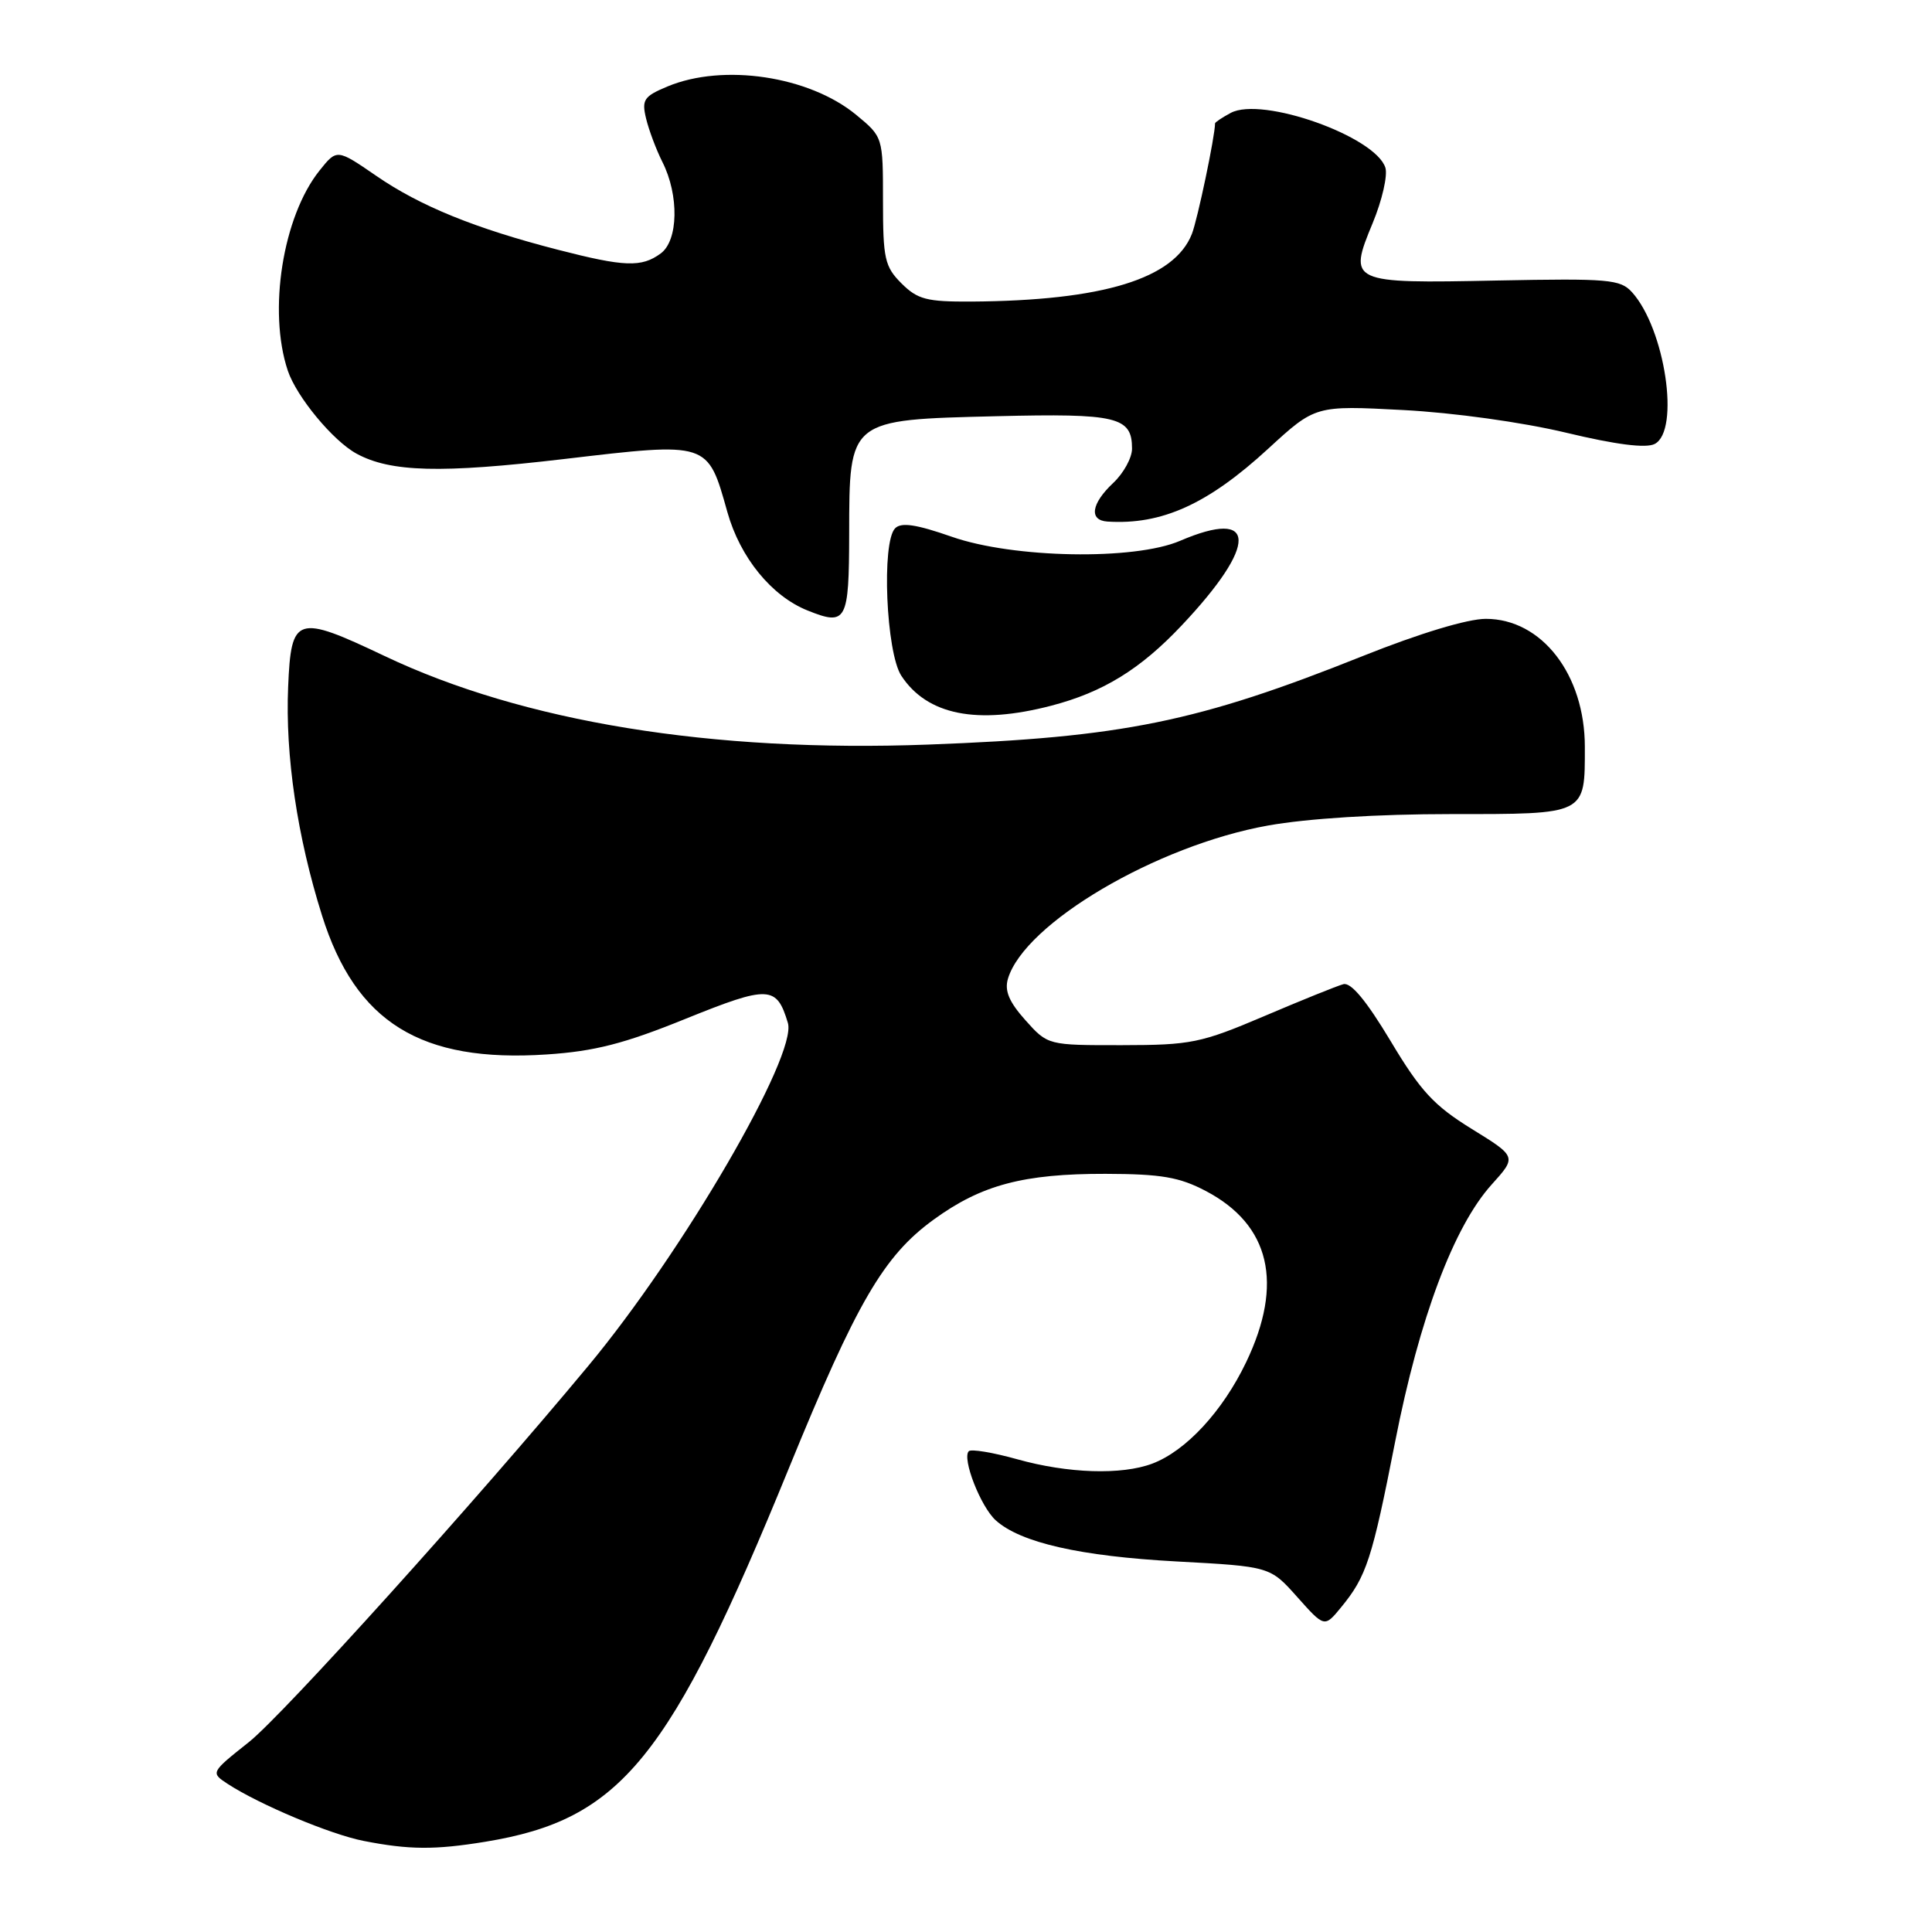 <?xml version="1.0" encoding="UTF-8" standalone="no"?>
<!DOCTYPE svg PUBLIC "-//W3C//DTD SVG 1.1//EN" "http://www.w3.org/Graphics/SVG/1.1/DTD/svg11.dtd" >
<svg xmlns="http://www.w3.org/2000/svg" xmlns:xlink="http://www.w3.org/1999/xlink" version="1.1" viewBox="0 0 256 256">
 <g >
 <path fill="currentColor"
d=" M 64.32 244.04 C 82.31 241.09 88.76 233.15 104.55 194.50 C 113.53 172.53 117.09 166.41 123.72 161.60 C 130.04 157.00 135.62 155.52 146.50 155.54 C 153.88 155.56 156.27 155.97 159.79 157.82 C 168.30 162.30 170.12 170.07 165.12 180.50 C 162.00 187.01 157.14 192.26 152.68 193.94 C 148.61 195.47 141.50 195.24 134.79 193.36 C 131.57 192.46 128.69 191.98 128.37 192.29 C 127.44 193.23 129.93 199.63 131.94 201.45 C 135.21 204.41 143.14 206.21 155.89 206.90 C 168.29 207.57 168.29 207.57 171.89 211.61 C 175.50 215.66 175.50 215.66 177.70 212.98 C 181.07 208.88 181.80 206.64 184.87 191.00 C 188.08 174.64 192.64 162.51 197.66 156.95 C 200.98 153.27 200.98 153.27 195.00 149.58 C 190.00 146.49 188.23 144.58 184.26 137.94 C 181.06 132.61 179.01 130.13 178.00 130.41 C 177.18 130.63 172.45 132.54 167.50 134.65 C 159.13 138.21 157.82 138.48 148.67 138.49 C 138.84 138.50 138.84 138.50 135.87 135.18 C 133.71 132.76 133.08 131.28 133.56 129.68 C 135.76 122.34 153.26 112.03 168.00 109.39 C 173.25 108.45 182.52 107.87 192.25 107.87 C 210.29 107.87 210.00 108.02 210.00 98.97 C 210.00 89.38 204.29 82.00 196.88 82.00 C 194.46 82.00 188.11 83.92 180.62 86.91 C 158.69 95.68 148.77 97.70 123.00 98.66 C 94.31 99.73 69.34 95.66 50.95 86.92 C 39.26 81.37 38.58 81.59 38.18 91.01 C 37.79 100.11 39.38 110.86 42.67 121.31 C 47.13 135.49 55.77 140.83 72.45 139.72 C 78.78 139.30 82.71 138.30 90.86 134.99 C 101.88 130.54 102.91 130.58 104.40 135.55 C 105.67 139.82 90.50 165.90 77.94 181.00 C 63.04 198.94 37.53 227.20 33.01 230.81 C 27.89 234.88 27.89 234.88 30.19 236.39 C 34.39 239.12 43.78 243.07 48.18 243.93 C 54.20 245.11 57.59 245.14 64.32 244.04 Z  M 139.29 93.51 C 146.17 91.72 151.12 88.67 156.60 82.85 C 166.71 72.13 166.61 67.27 156.37 71.66 C 150.31 74.27 134.27 73.98 126.11 71.12 C 121.41 69.48 119.42 69.18 118.61 70.00 C 116.79 71.83 117.41 86.45 119.43 89.54 C 122.85 94.75 129.46 96.07 139.29 93.51 Z  M 112.52 70.75 C 112.54 55.51 112.40 55.63 132.04 55.15 C 148.04 54.76 150.00 55.23 150.00 59.45 C 150.00 60.66 148.88 62.71 147.50 64.00 C 144.59 66.74 144.26 68.95 146.75 69.11 C 153.95 69.57 160.06 66.80 168.04 59.46 C 174.29 53.72 174.29 53.72 185.89 54.33 C 192.60 54.68 201.72 55.95 207.50 57.33 C 214.13 58.92 218.09 59.42 219.25 58.83 C 222.65 57.08 220.63 43.57 216.25 38.72 C 214.70 37.01 213.16 36.88 198.34 37.17 C 178.82 37.57 178.61 37.47 181.89 29.55 C 183.14 26.54 183.89 23.24 183.57 22.22 C 182.25 18.07 167.22 12.74 163.08 14.96 C 161.94 15.57 161.00 16.20 161.00 16.35 C 161.00 18.03 158.68 29.09 157.93 31.00 C 155.59 36.95 146.14 39.84 128.70 39.96 C 122.79 39.99 121.59 39.68 119.45 37.55 C 117.23 35.33 117.00 34.28 117.00 26.62 C 117.00 18.15 117.00 18.15 113.44 15.21 C 107.21 10.08 95.84 8.37 88.44 11.46 C 85.31 12.77 85.01 13.22 85.61 15.71 C 85.98 17.24 86.95 19.83 87.77 21.46 C 90.00 25.87 89.89 31.88 87.54 33.59 C 85.00 35.45 82.76 35.37 73.91 33.09 C 62.96 30.27 55.67 27.31 49.84 23.29 C 44.64 19.72 44.64 19.72 42.33 22.61 C 37.47 28.70 35.49 41.18 38.13 49.10 C 39.29 52.57 44.12 58.41 47.24 60.11 C 51.75 62.57 58.42 62.74 74.69 60.83 C 93.99 58.56 93.75 58.49 96.38 67.85 C 98.07 73.87 102.23 78.98 107.00 80.89 C 112.17 82.97 112.50 82.36 112.52 70.75 Z "/>
</g>
</svg>